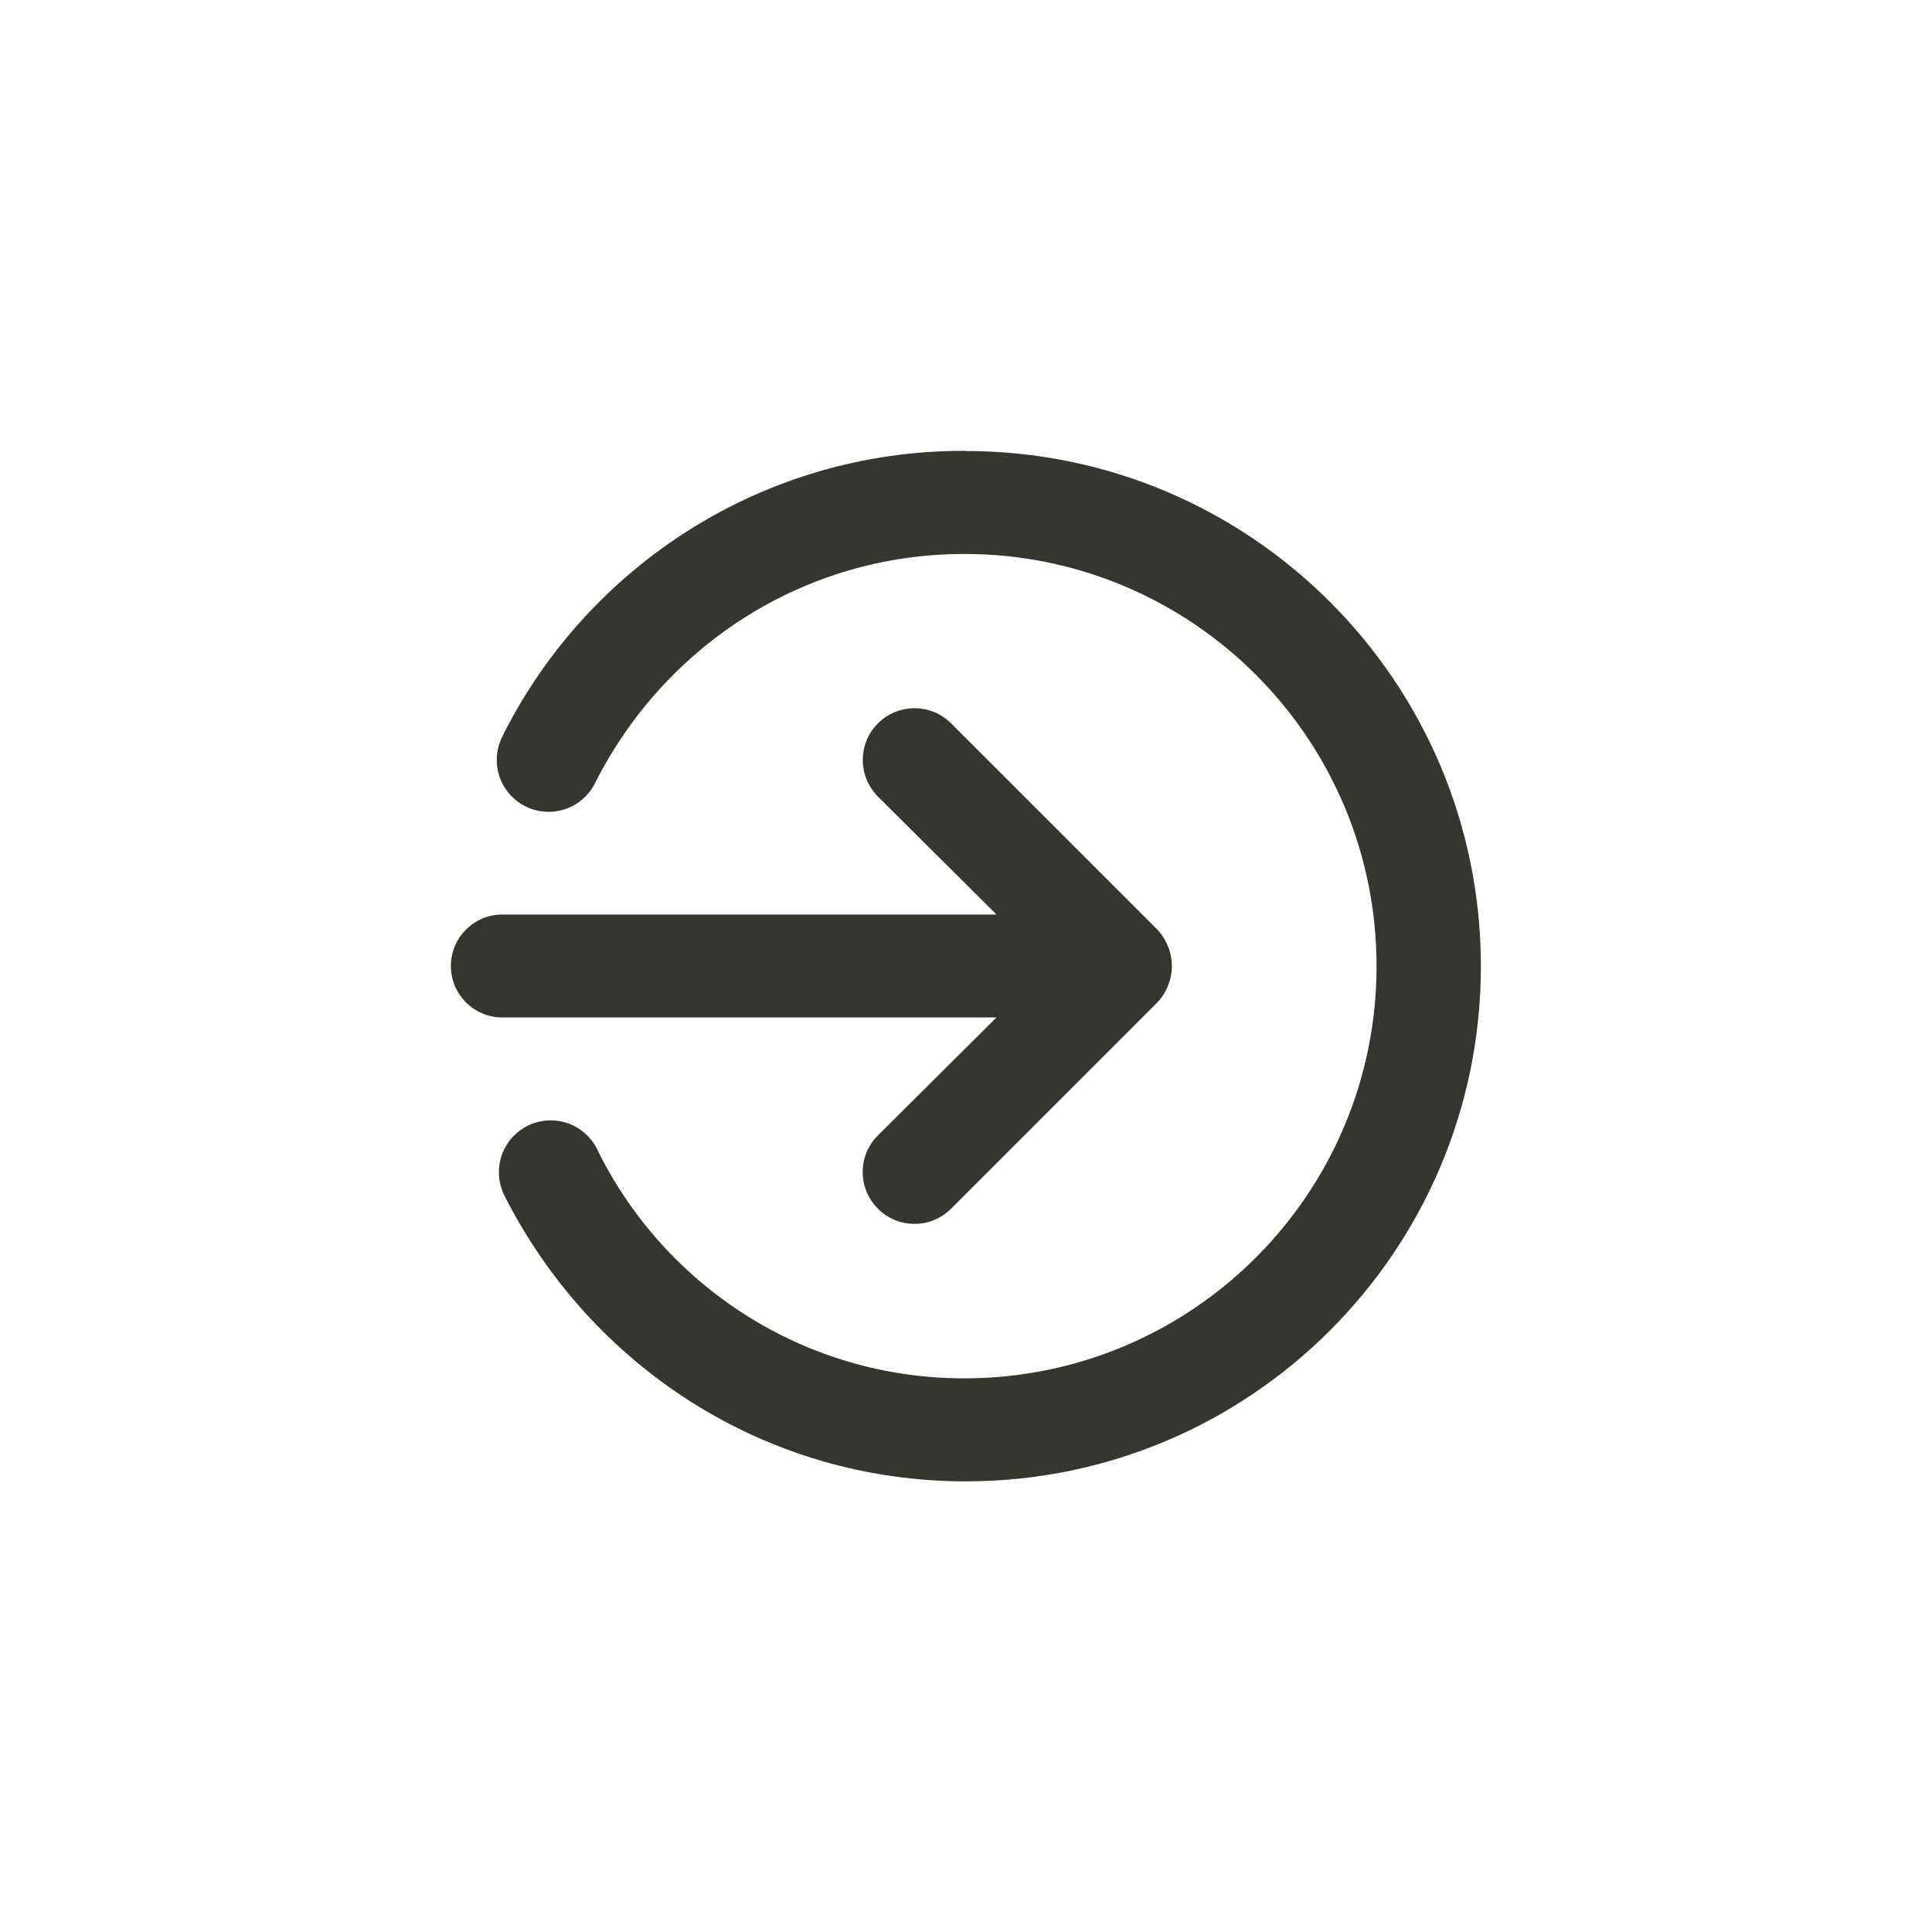 <!-- Generated by IcoMoon.io -->
<svg version="1.1" xmlns="http://www.w3.org/2000/svg" width="40" height="40" viewBox="0 0 40 40">
<title>ul-sign-out-alt</title>
<path fill="#37352f" d="M20.63 21.066l-2.454 2.442c-0.195 0.194-0.315 0.462-0.315 0.758s0.121 0.564 0.315 0.758v0c0.194 0.195 0.462 0.315 0.758 0.315s0.564-0.121 0.758-0.315l4.266-4.266c0.094-0.098 0.17-0.215 0.222-0.345l0.002-0.007c0.050-0.12 0.080-0.259 0.080-0.406s-0.030-0.286-0.082-0.412l0.002 0.007c-0.054-0.137-0.13-0.254-0.224-0.352v0l-4.266-4.266c-0.194-0.194-0.462-0.314-0.758-0.314-0.591 0-1.071 0.479-1.071 1.071 0 0.296 0.12 0.563 0.314 0.758v0l2.454 2.442h-10.23c-0.589 0-1.066 0.478-1.066 1.066s0.478 1.066 1.066 1.066v0zM20 9.334c-0.014 0-0.031 0-0.048 0-4.162 0-7.766 2.383-9.525 5.859l-0.028 0.061c-0.071 0.14-0.114 0.305-0.114 0.48 0 0.593 0.481 1.074 1.074 1.074 0.418 0 0.78-0.238 0.957-0.587l0.003-0.006c1.427-2.835 4.314-4.746 7.647-4.746 4.713 0 8.534 3.821 8.534 8.534 0 4.702-3.802 8.514-8.498 8.534h-0.002c-0.011 0-0.024 0-0.037 0-3.321 0-6.194-1.914-7.578-4.698l-0.022-0.049c-0.18-0.354-0.542-0.594-0.96-0.594-0.593 0-1.074 0.481-1.074 1.074 0 0.175 0.042 0.34 0.116 0.486l-0.003-0.006c1.786 3.537 5.391 5.92 9.552 5.92 5.891 0 10.666-4.776 10.666-10.666s-4.773-10.664-10.662-10.666v0z"></path>
</svg>
